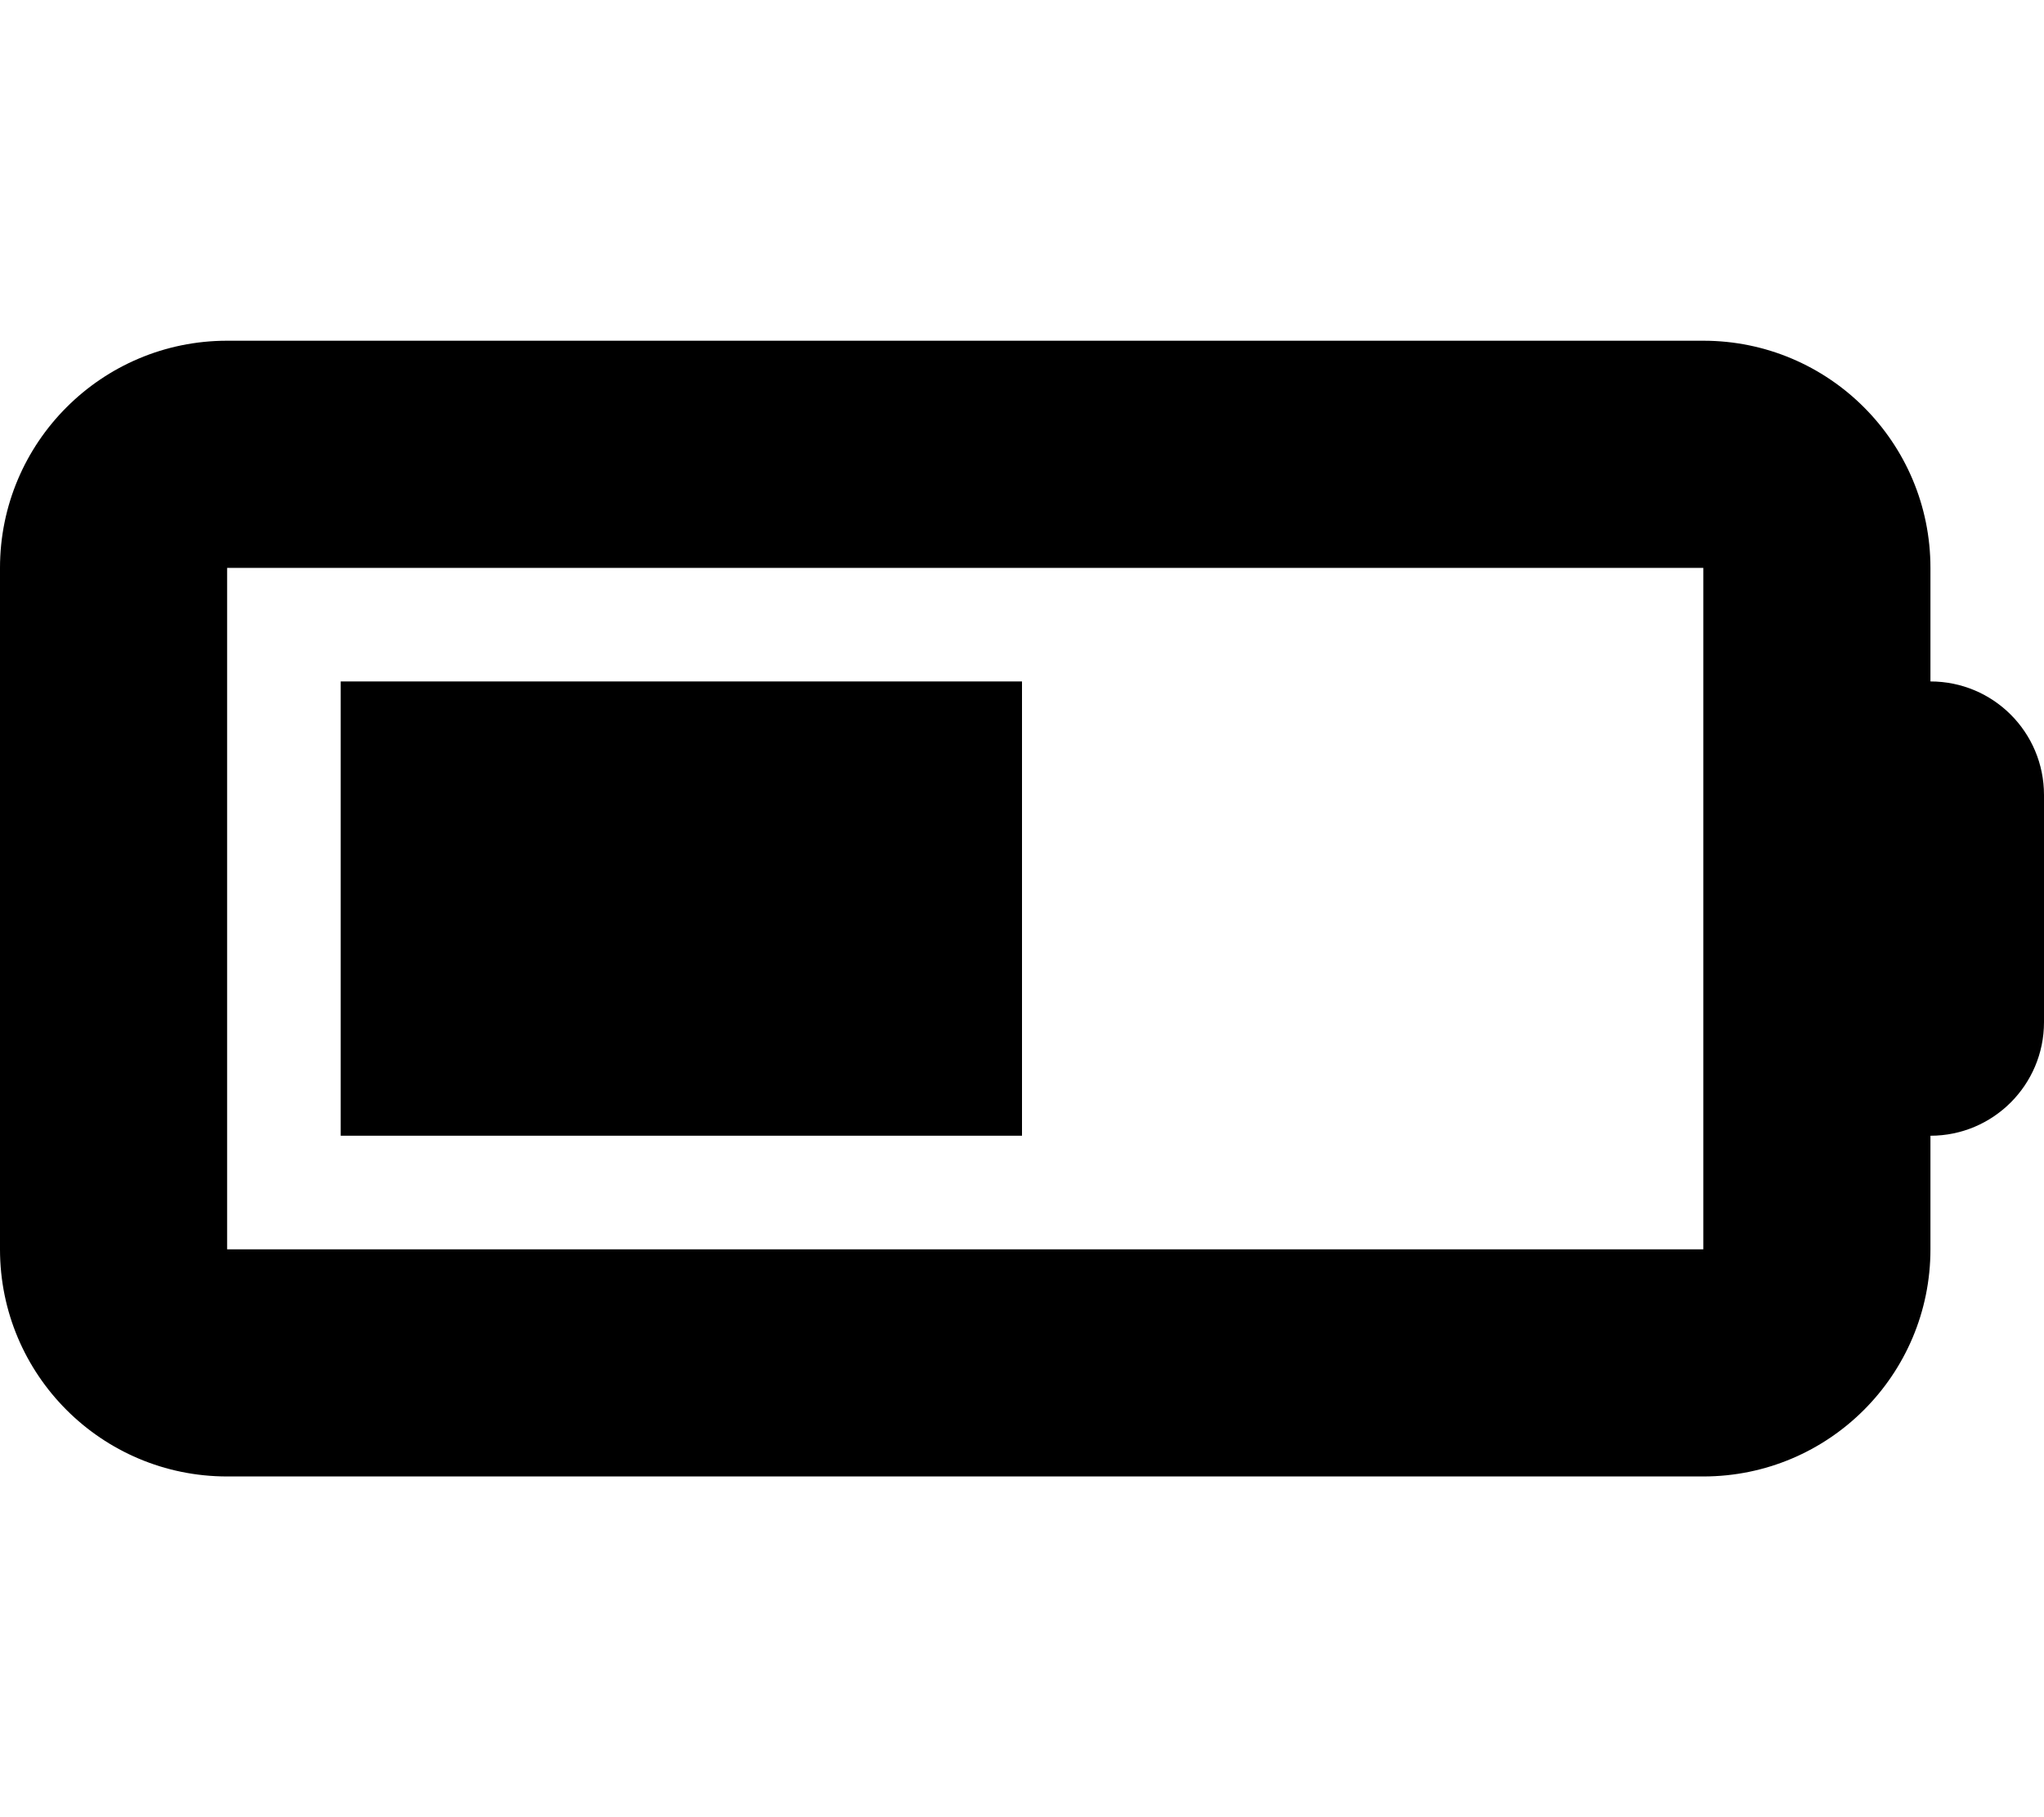 <svg aria-hidden="true" focusable="false" data-prefix="fas" data-icon="battery-half" class="svg-inline--fa fa-battery-half" role="img" xmlns="http://www.w3.org/2000/svg" viewBox="0 0 576 512"><path fill="currentColor" d="M288 192H96v128h192V192zM544 192V160c0-35.35-28.65-64-64-64H64C28.65 96 0 124.7 0 160v192c0 35.35 28.65 64 64 64h416c35.35 0 64-28.65 64-64v-32c17.67 0 32-14.33 32-32V224C576 206.3 561.7 192 544 192zM480 352H64V160h416V352z"></path></svg>